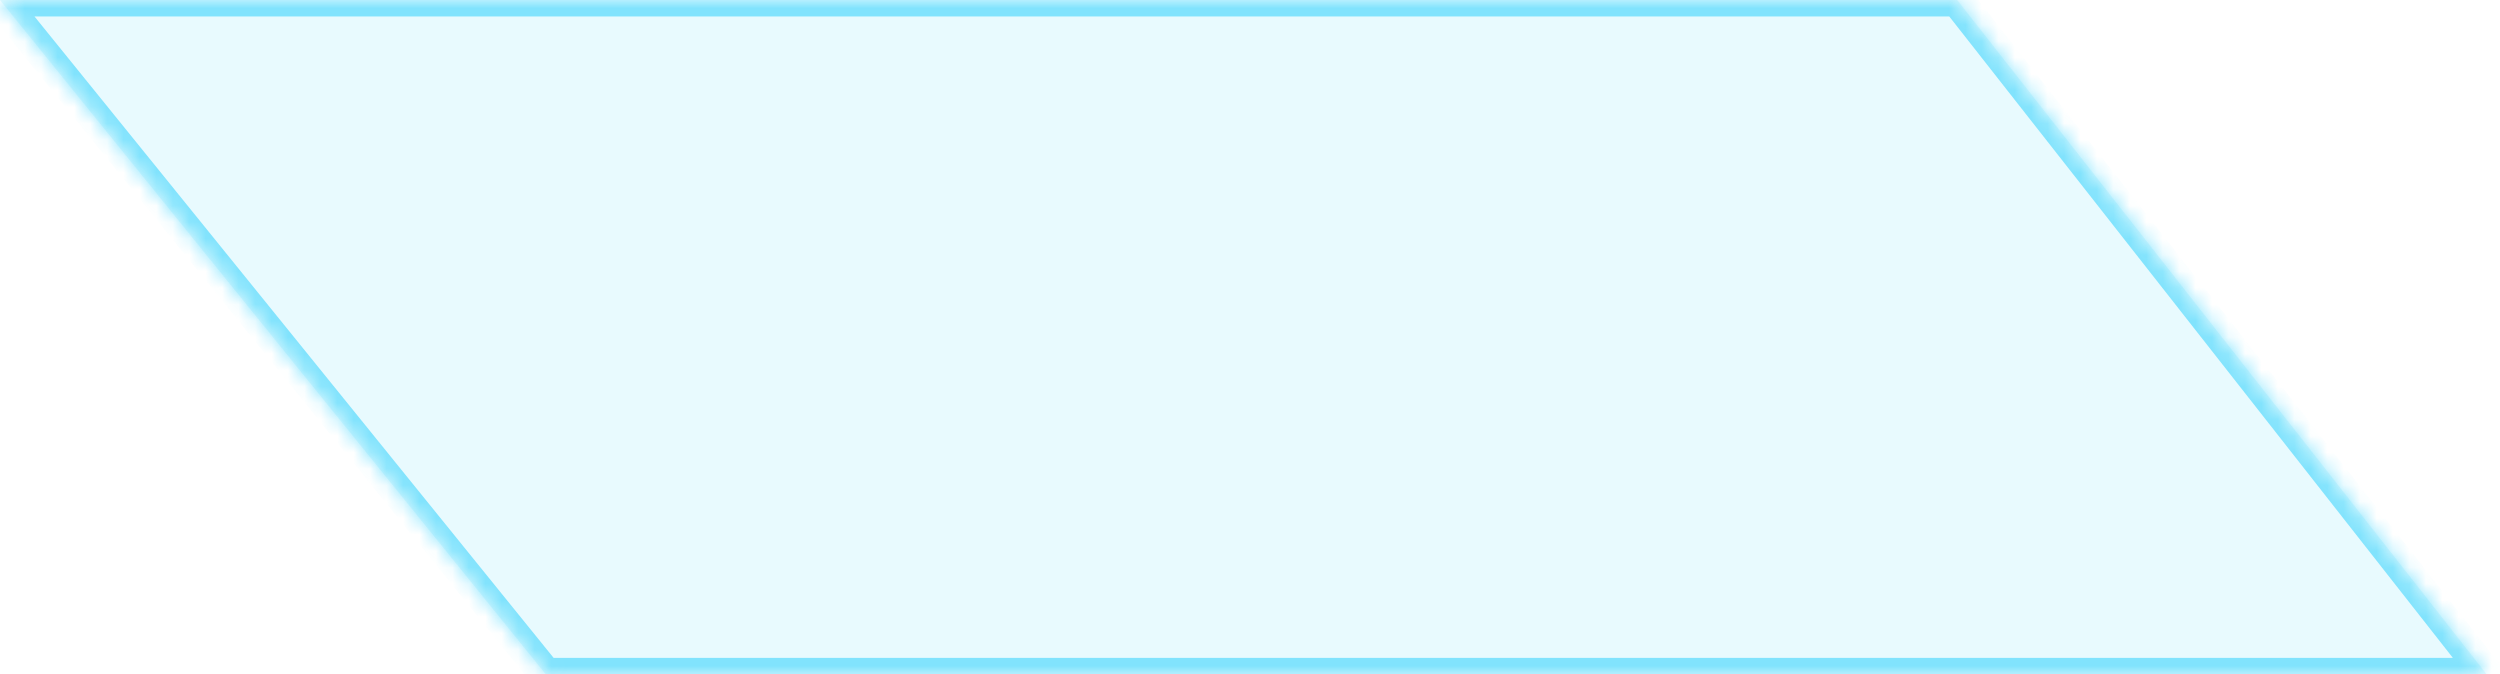 ﻿<?xml version="1.0" encoding="utf-8"?>
<svg version="1.1" xmlns:xlink="http://www.w3.org/1999/xlink" width="152px" height="41px" xmlns="http://www.w3.org/2000/svg">
  <defs>
    <mask fill="white" id="clip814">
      <path d="M 33.185 41  L 0 0  L 119 0  L 151.192 41  L 33.185 41  Z " fill-rule="evenodd" />
    </mask>
  </defs>
  <g transform="matrix(1 0 0 1 -545 -36 )">
    <path d="M 33.185 41  L 0 0  L 119 0  L 151.192 41  L 33.185 41  Z " fill-rule="nonzero" fill="#1acdfd" stroke="none" fill-opacity="0.098" transform="matrix(1 0 0 1 545 36 )" />
    <path d="M 33.185 41  L 0 0  L 119 0  L 151.192 41  L 33.185 41  Z " stroke-width="2" stroke="#1acdfd" fill="none" stroke-opacity="0.498" transform="matrix(1 0 0 1 545 36 )" mask="url(#clip814)" />
  </g>
</svg>